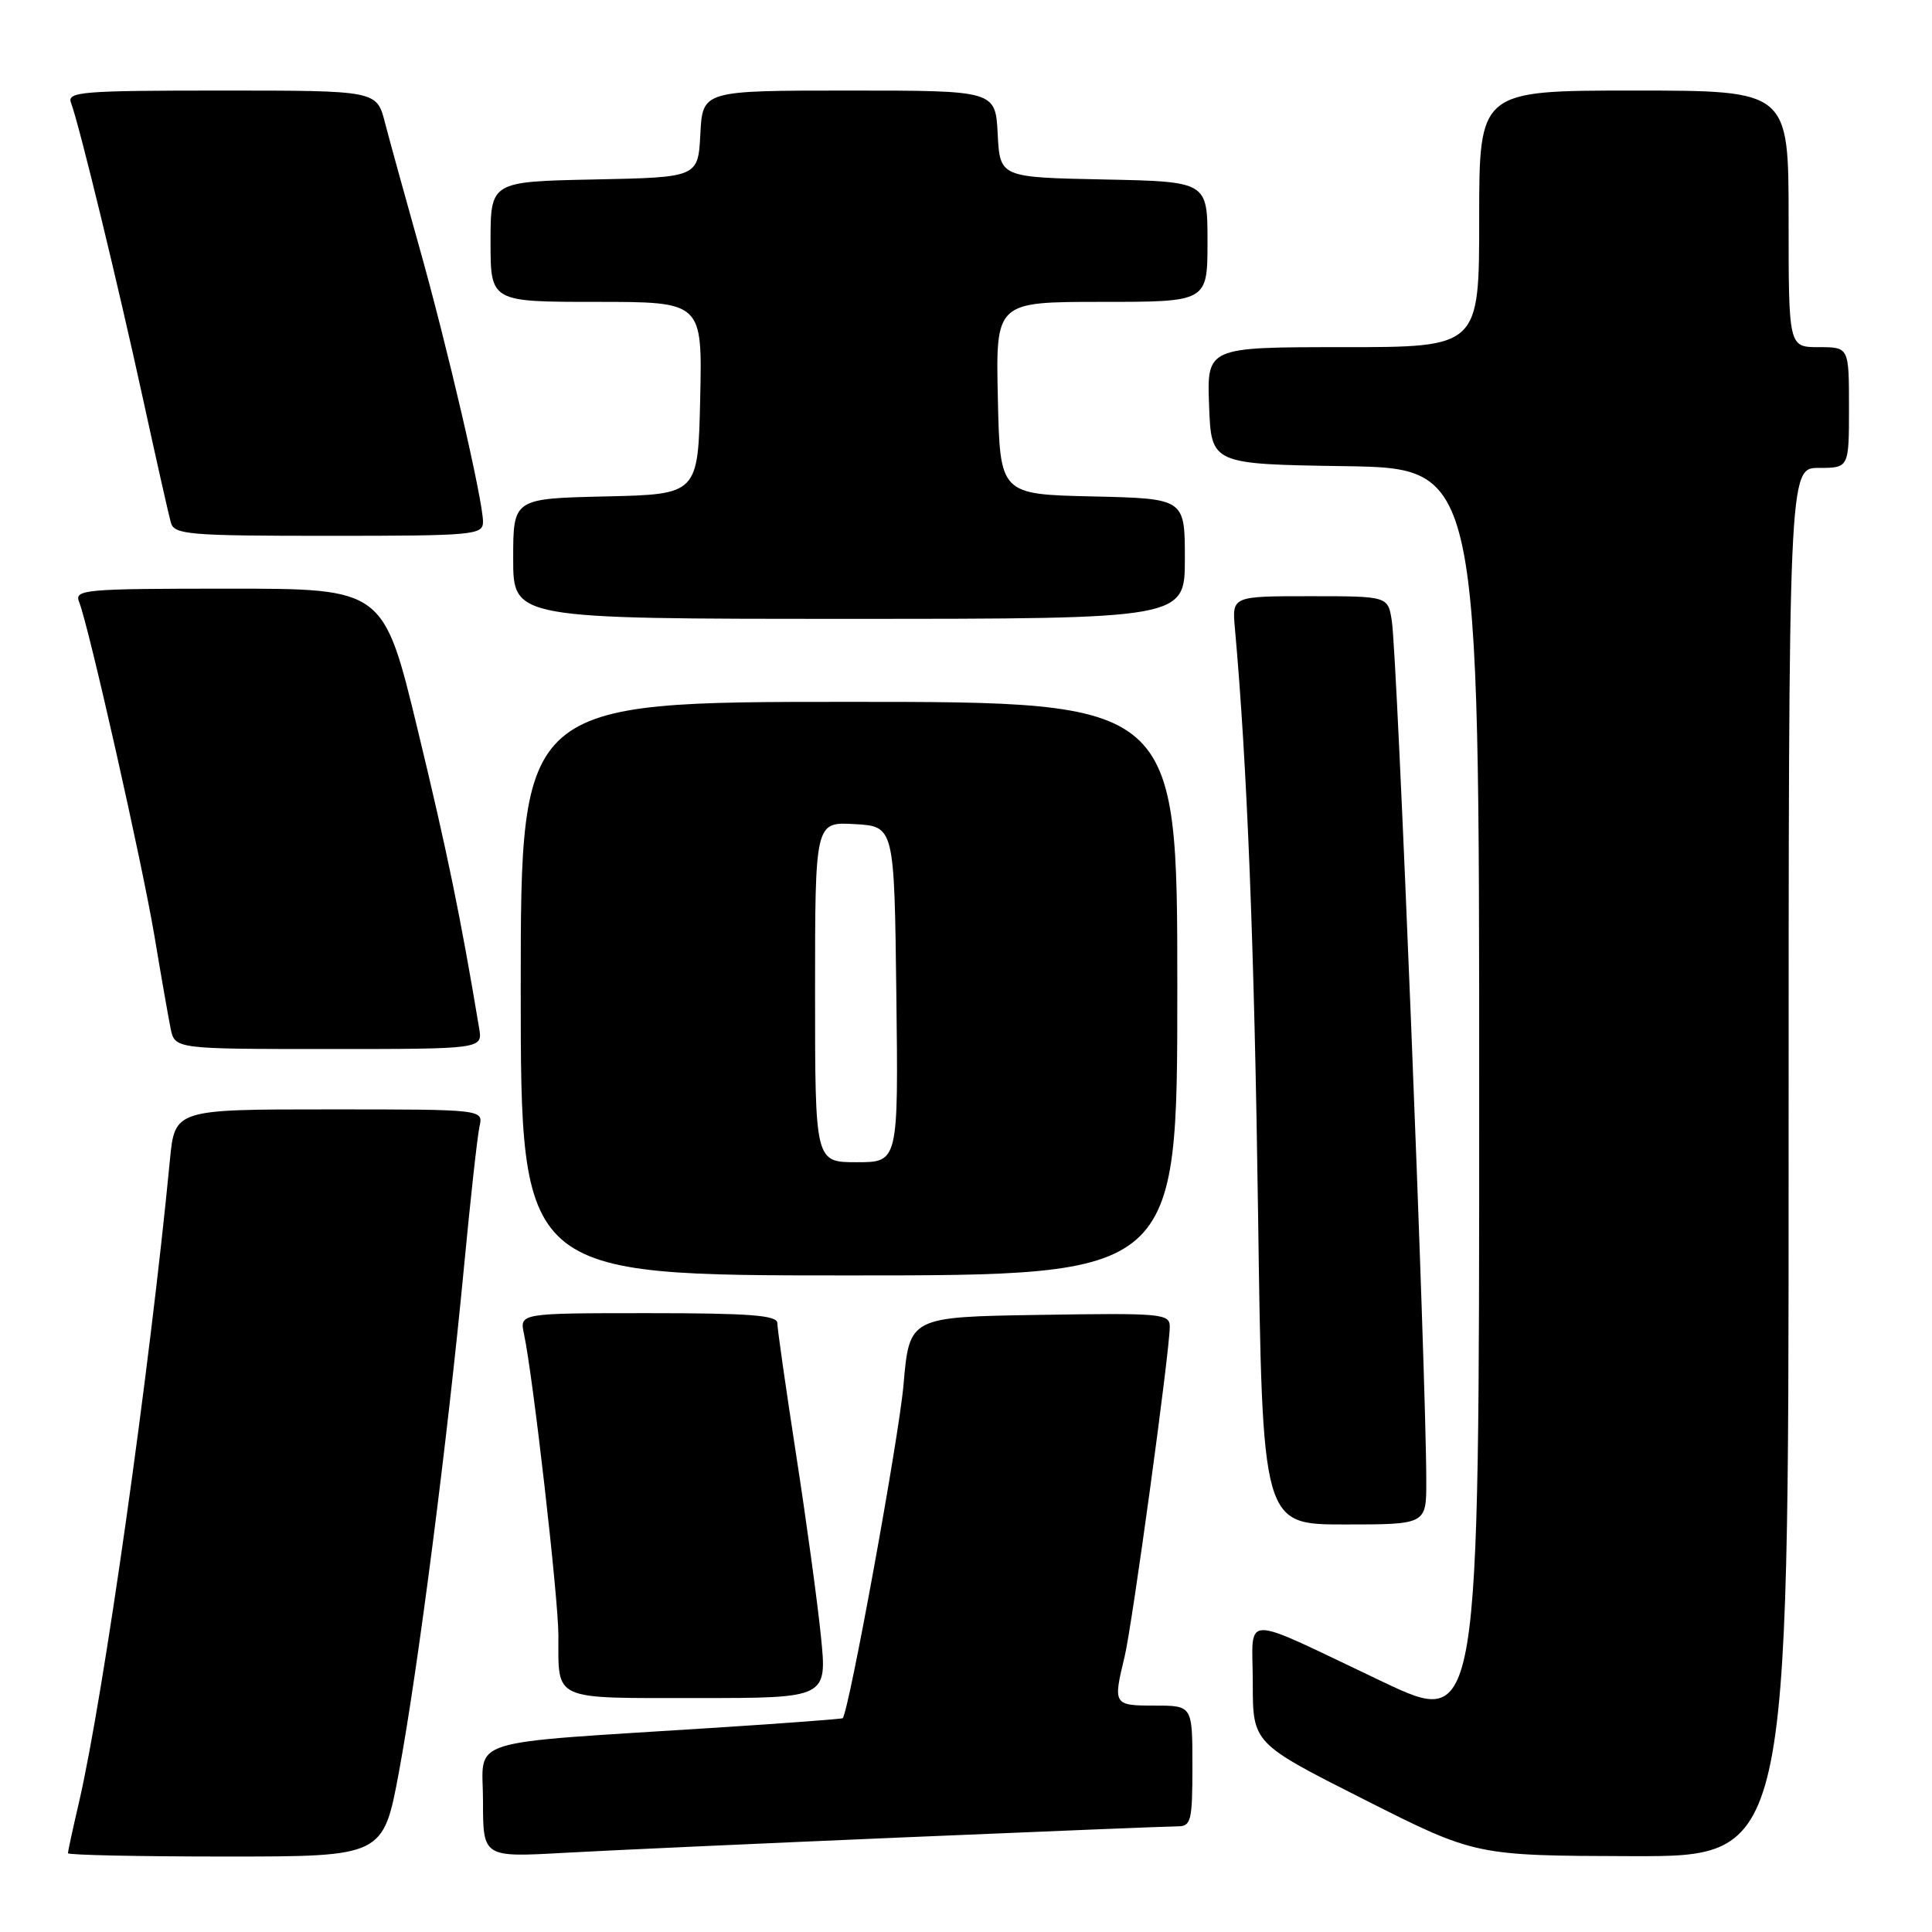 <?xml version="1.0" encoding="UTF-8" standalone="no"?>
<!DOCTYPE svg PUBLIC "-//W3C//DTD SVG 1.1//EN" "http://www.w3.org/Graphics/SVG/1.1/DTD/svg11.dtd" >
<svg xmlns="http://www.w3.org/2000/svg" xmlns:xlink="http://www.w3.org/1999/xlink" version="1.1" viewBox="0 0 256 256">
 <g >
 <path fill="currentColor"
d=" M 52.87 234.75 C 55.37 221.29 59.30 190.77 61.47 168.00 C 62.33 158.93 63.26 150.49 63.54 149.25 C 64.04 147.00 64.04 147.00 43.60 147.00 C 23.16 147.00 23.16 147.00 22.51 153.75 C 19.84 181.54 13.72 224.76 10.47 238.80 C 9.66 242.28 9.00 245.32 9.00 245.56 C 9.00 245.80 18.40 246.00 29.89 246.00 C 50.78 246.00 50.78 246.00 52.87 234.75 Z  M 119.77 243.46 C 138.61 242.66 154.93 242.00 156.02 242.00 C 157.83 242.00 158.00 241.31 158.00 234.00 C 158.00 226.00 158.00 226.00 153.00 226.00 C 147.53 226.00 147.47 225.90 149.02 219.50 C 150.03 215.32 155.00 179.00 155.00 175.80 C 155.00 174.06 153.95 173.97 137.75 174.23 C 120.50 174.50 120.50 174.50 119.72 183.50 C 119.10 190.57 112.48 226.85 111.66 227.67 C 111.56 227.77 104.06 228.34 94.99 228.92 C 60.86 231.11 64.00 230.13 64.00 238.64 C 64.00 246.11 64.00 246.11 74.75 245.51 C 80.66 245.18 100.92 244.26 119.77 243.46 Z  M 237.00 154.00 C 237.00 62.00 237.00 62.00 241.00 62.00 C 245.00 62.00 245.00 62.00 245.00 54.00 C 245.00 46.00 245.00 46.00 241.00 46.00 C 237.00 46.00 237.00 46.00 237.00 29.00 C 237.00 12.00 237.00 12.00 216.50 12.00 C 196.00 12.00 196.00 12.00 196.00 29.00 C 196.00 46.00 196.00 46.00 177.96 46.00 C 159.92 46.00 159.92 46.00 160.21 53.75 C 160.50 61.50 160.50 61.50 178.25 61.77 C 196.00 62.05 196.00 62.05 196.00 145.47 C 196.00 228.90 196.00 228.90 183.25 222.86 C 163.93 213.70 166.00 213.68 166.00 223.02 C 166.00 230.99 166.00 230.99 180.75 238.44 C 195.50 245.89 195.50 245.89 216.25 245.95 C 237.00 246.00 237.00 246.00 237.00 154.00 Z  M 108.77 216.75 C 108.31 212.21 106.82 201.32 105.46 192.56 C 104.11 183.79 103.00 176.02 103.00 175.31 C 103.00 174.28 99.30 174.00 85.92 174.00 C 68.84 174.00 68.84 174.00 69.43 176.75 C 70.63 182.36 73.98 211.68 73.99 216.67 C 74.01 225.46 72.98 225.00 92.41 225.00 C 109.61 225.00 109.61 225.00 108.77 216.75 Z  M 188.99 196.25 C 188.98 182.03 185.16 86.94 184.42 82.25 C 183.91 79.00 183.91 79.00 173.58 79.00 C 163.25 79.00 163.25 79.00 163.63 83.25 C 165.25 101.21 166.21 125.42 166.70 160.75 C 167.27 202.00 167.27 202.00 178.14 202.00 C 189.00 202.00 189.00 202.00 188.99 196.25 Z  M 156.00 131.00 C 156.00 93.00 156.00 93.00 112.50 93.00 C 69.00 93.00 69.00 93.00 69.00 131.00 C 69.00 169.00 69.00 169.00 112.50 169.00 C 156.00 169.00 156.00 169.00 156.00 131.00 Z  M 63.49 136.25 C 61.03 121.47 59.24 112.80 55.36 96.75 C 50.83 78.00 50.83 78.00 30.31 78.00 C 11.16 78.00 9.83 78.12 10.48 79.75 C 11.77 82.98 18.85 114.40 20.46 124.00 C 21.33 129.22 22.30 134.74 22.60 136.25 C 23.16 139.00 23.16 139.00 43.55 139.00 C 63.95 139.00 63.95 139.00 63.49 136.25 Z  M 157.00 74.03 C 157.00 66.06 157.00 66.06 144.75 65.78 C 132.50 65.50 132.50 65.50 132.22 52.75 C 131.94 40.00 131.94 40.00 145.97 40.00 C 160.00 40.00 160.00 40.00 160.00 32.03 C 160.00 24.06 160.00 24.06 146.25 23.78 C 132.50 23.50 132.50 23.50 132.20 17.75 C 131.90 12.00 131.90 12.00 112.50 12.00 C 93.10 12.00 93.10 12.00 92.80 17.75 C 92.50 23.50 92.50 23.50 78.75 23.78 C 65.00 24.06 65.00 24.06 65.00 32.03 C 65.00 40.00 65.00 40.00 79.03 40.00 C 93.06 40.00 93.06 40.00 92.78 52.75 C 92.50 65.50 92.50 65.50 80.25 65.78 C 68.00 66.06 68.00 66.06 68.00 74.03 C 68.00 82.00 68.00 82.00 112.50 82.00 C 157.00 82.00 157.00 82.00 157.00 74.03 Z  M 64.00 69.13 C 64.00 66.28 59.27 45.90 55.49 32.50 C 53.63 25.90 51.62 18.59 51.01 16.25 C 49.92 12.00 49.92 12.00 29.35 12.00 C 10.77 12.00 8.85 12.16 9.41 13.63 C 10.46 16.36 15.64 37.66 18.98 53.00 C 20.72 60.98 22.37 68.29 22.64 69.25 C 23.09 70.84 24.96 71.00 43.57 71.00 C 62.84 71.00 64.00 70.89 64.00 69.13 Z  M 108.00 131.45 C 108.00 108.90 108.00 108.90 113.25 109.20 C 118.50 109.50 118.50 109.50 118.77 131.75 C 119.04 154.00 119.04 154.00 113.52 154.00 C 108.00 154.00 108.00 154.00 108.00 131.45 Z "/>
</g>
</svg>